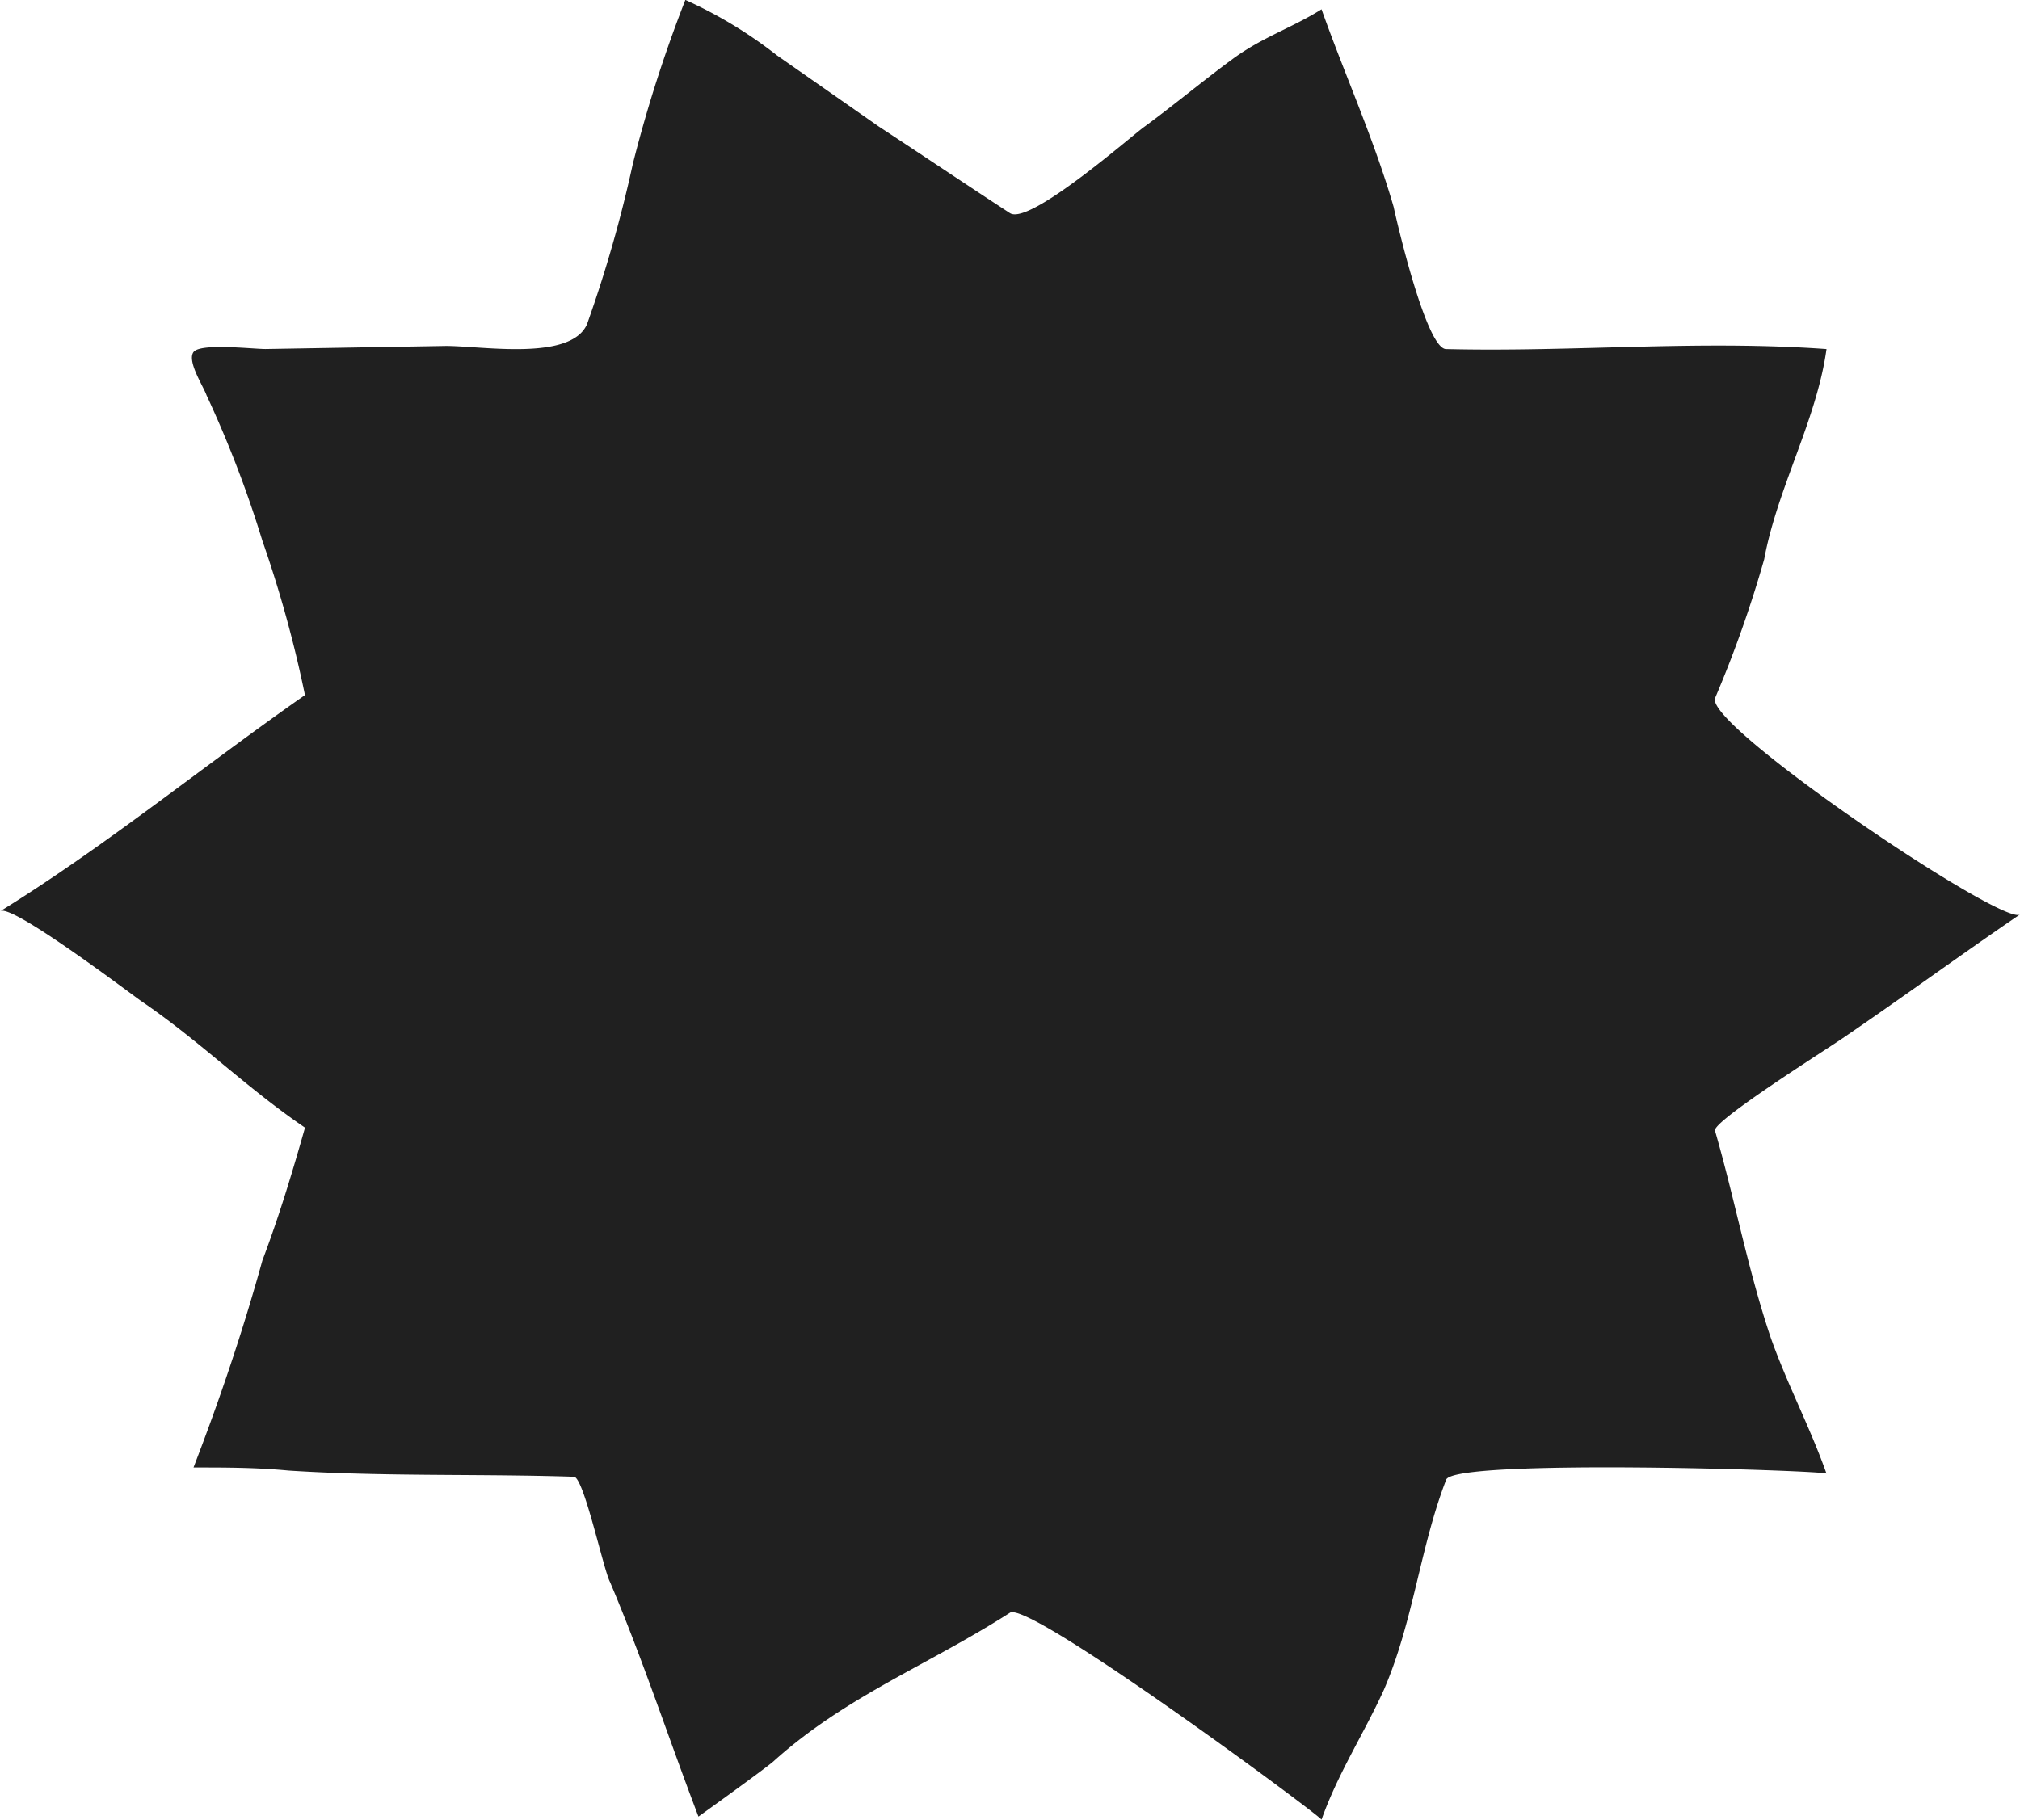 <svg xmlns="http://www.w3.org/2000/svg" width="190.486" height="171.642" viewBox="0 0 190.486 171.642">
  <path id="Tracé_470" data-name="Tracé 470" d="M118,402.33c1.855,1.165,11.442-7.285,12.678-8.16,2.783-2.04,5.566-4.371,8.349-6.411s5.566-2.914,8.349-4.663c2.165,6.12,4.948,12.239,6.8,18.65.309,1.457,3.092,13.4,4.948,13.4,12.06.292,23.811-.874,35.871,0-.928,6.7-4.638,13.114-5.875,19.816a110.7,110.7,0,0,1-4.638,13.113c-.928,2.623,27.212,21.565,28.758,20.4-5.566,3.788-11.132,7.868-16.7,11.657-1.237.874-12.369,7.868-12.06,8.742,1.855,6.411,3.092,13.114,5.257,19.525,1.546,4.371,3.711,8.451,5.257,12.822,0-.292-35.252-1.457-35.871.583-2.474,6.411-3.092,13.4-5.875,19.816-1.855,4.08-4.329,7.868-5.875,12.239,0-.291-27.522-20.69-29.377-19.525-7.731,4.954-15.462,7.868-22.265,13.988-.618.583-7.112,5.246-7.112,5.246-2.783-7.285-5.257-14.862-8.349-22.147-.618-1.166-2.474-9.908-3.4-9.908-8.968-.291-17.935,0-26.9-.583-3.092-.292-5.875-.292-8.968-.292,2.474-6.411,4.638-12.822,6.494-19.524,1.546-4.08,2.783-8.16,4.02-12.531-5.566-3.788-9.9-8.159-15.462-11.948-1.237-.874-12.369-9.325-13.3-8.451,9.9-6.12,19.172-13.7,28.758-20.4a113.173,113.173,0,0,0-4.02-14.571,105.352,105.352,0,0,0-5.257-13.7c-.309-.874-1.855-3.206-1.237-4.08s5.566-.292,6.8-.292l17.008-.291c3.4,0,11.751,1.457,13.3-2.04a122.822,122.822,0,0,0,4.329-15.153,129.463,129.463,0,0,1,4.948-15.445,41.853,41.853,0,0,1,8.658,5.245l9.586,6.7C109.648,396.793,113.977,399.707,118,402.33Z" transform="translate(-22.754 -382.222)" fill="#202020"/>
</svg>

